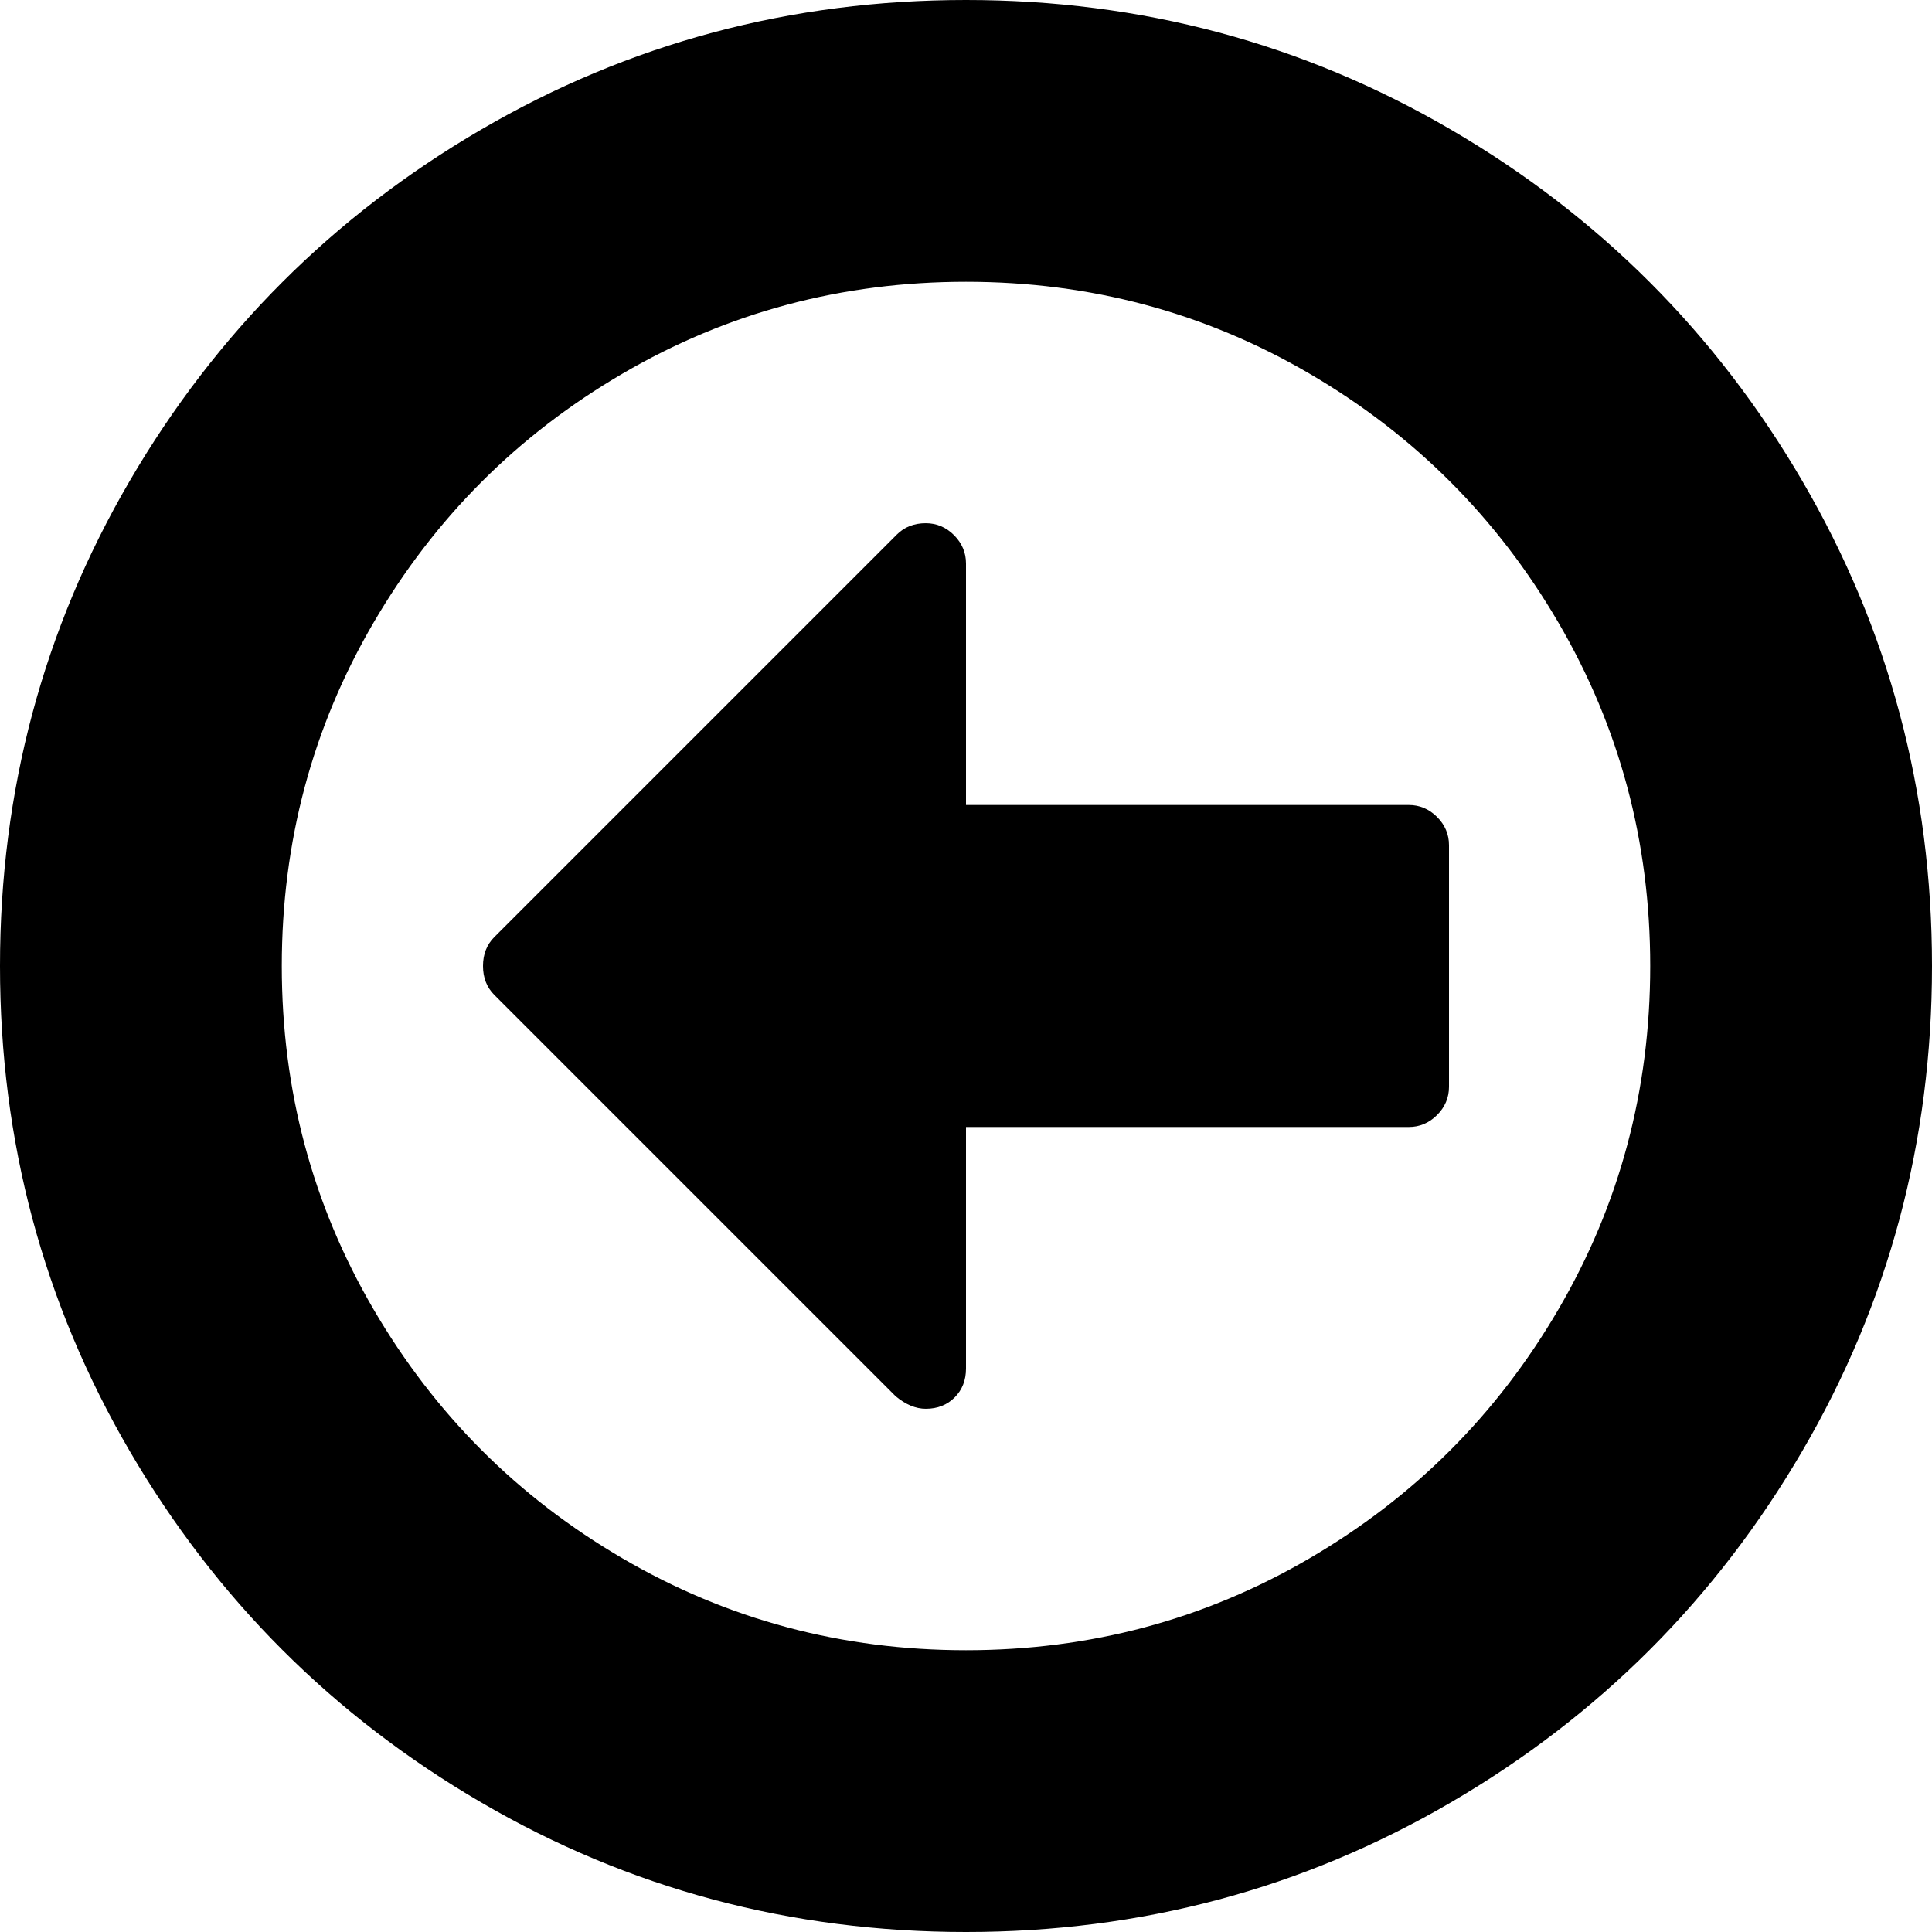 ﻿<?xml version="1.0" encoding="utf-8"?>
<svg version="1.1" xmlns:xlink="http://www.w3.org/1999/xlink" width="27px" height="27px" xmlns="http://www.w3.org/2000/svg">
  <g transform="matrix(1 0 0 1 -26 -89 )">
    <path d="M 20.083 11.417  C 20.194 11.528  20.25 11.66  20.25 11.812  L 20.25 15.188  C 20.25 15.34  20.194 15.472  20.083 15.583  C 19.972 15.694  19.84 15.75  19.688 15.75  L 13.5 15.75  L 13.5 19.125  C 13.5 19.289  13.447 19.424  13.342 19.529  C 13.236 19.635  13.102 19.688  12.938 19.688  C 12.797 19.688  12.656 19.629  12.516 19.512  L 6.908 13.904  C 6.803 13.799  6.75 13.664  6.75 13.5  C 6.75 13.336  6.803 13.201  6.908 13.096  L 12.533 7.471  C 12.639 7.365  12.773 7.312  12.938 7.312  C 13.09 7.312  13.222 7.368  13.333 7.479  C 13.444 7.591  13.5 7.723  13.5 7.875  L 13.5 11.25  L 19.688 11.25  C 19.84 11.25  19.972 11.306  20.083 11.417  Z M 21.779 18.299  C 22.635 16.834  23.062 15.234  23.062 13.5  C 23.062 11.766  22.635 10.166  21.779 8.701  C 20.924 7.236  19.764 6.076  18.299 5.221  C 16.834 4.365  15.234 3.938  13.5 3.938  C 11.766 3.938  10.166 4.365  8.701 5.221  C 7.236 6.076  6.076 7.236  5.221 8.701  C 4.365 10.166  3.938 11.766  3.938 13.5  C 3.938 15.234  4.365 16.834  5.221 18.299  C 6.076 19.764  7.236 20.924  8.701 21.779  C 10.166 22.635  11.766 23.062  13.5 23.062  C 15.234 23.062  16.834 22.635  18.299 21.779  C 19.764 20.924  20.924 19.764  21.779 18.299  Z M 25.189 6.724  C 26.396 8.792  27 11.051  27 13.5  C 27 15.949  26.396 18.208  25.189 20.276  C 23.982 22.345  22.345 23.982  20.276 25.189  C 18.208 26.396  15.949 27  13.5 27  C 11.051 27  8.792 26.396  6.724 25.189  C 4.655 23.982  3.018 22.345  1.811 20.276  C 0.604 18.208  0 15.949  0 13.5  C 0 11.051  0.604 8.792  1.811 6.724  C 3.018 4.655  4.655 3.018  6.724 1.811  C 8.792 0.604  11.051 0  13.5 0  C 15.949 0  18.208 0.604  20.276 1.811  C 22.345 3.018  23.982 4.655  25.189 6.724  Z " fill-rule="nonzero" fill="#000000" stroke="none" transform="matrix(1 0 0 1 26 89 )" />
  </g>
</svg>